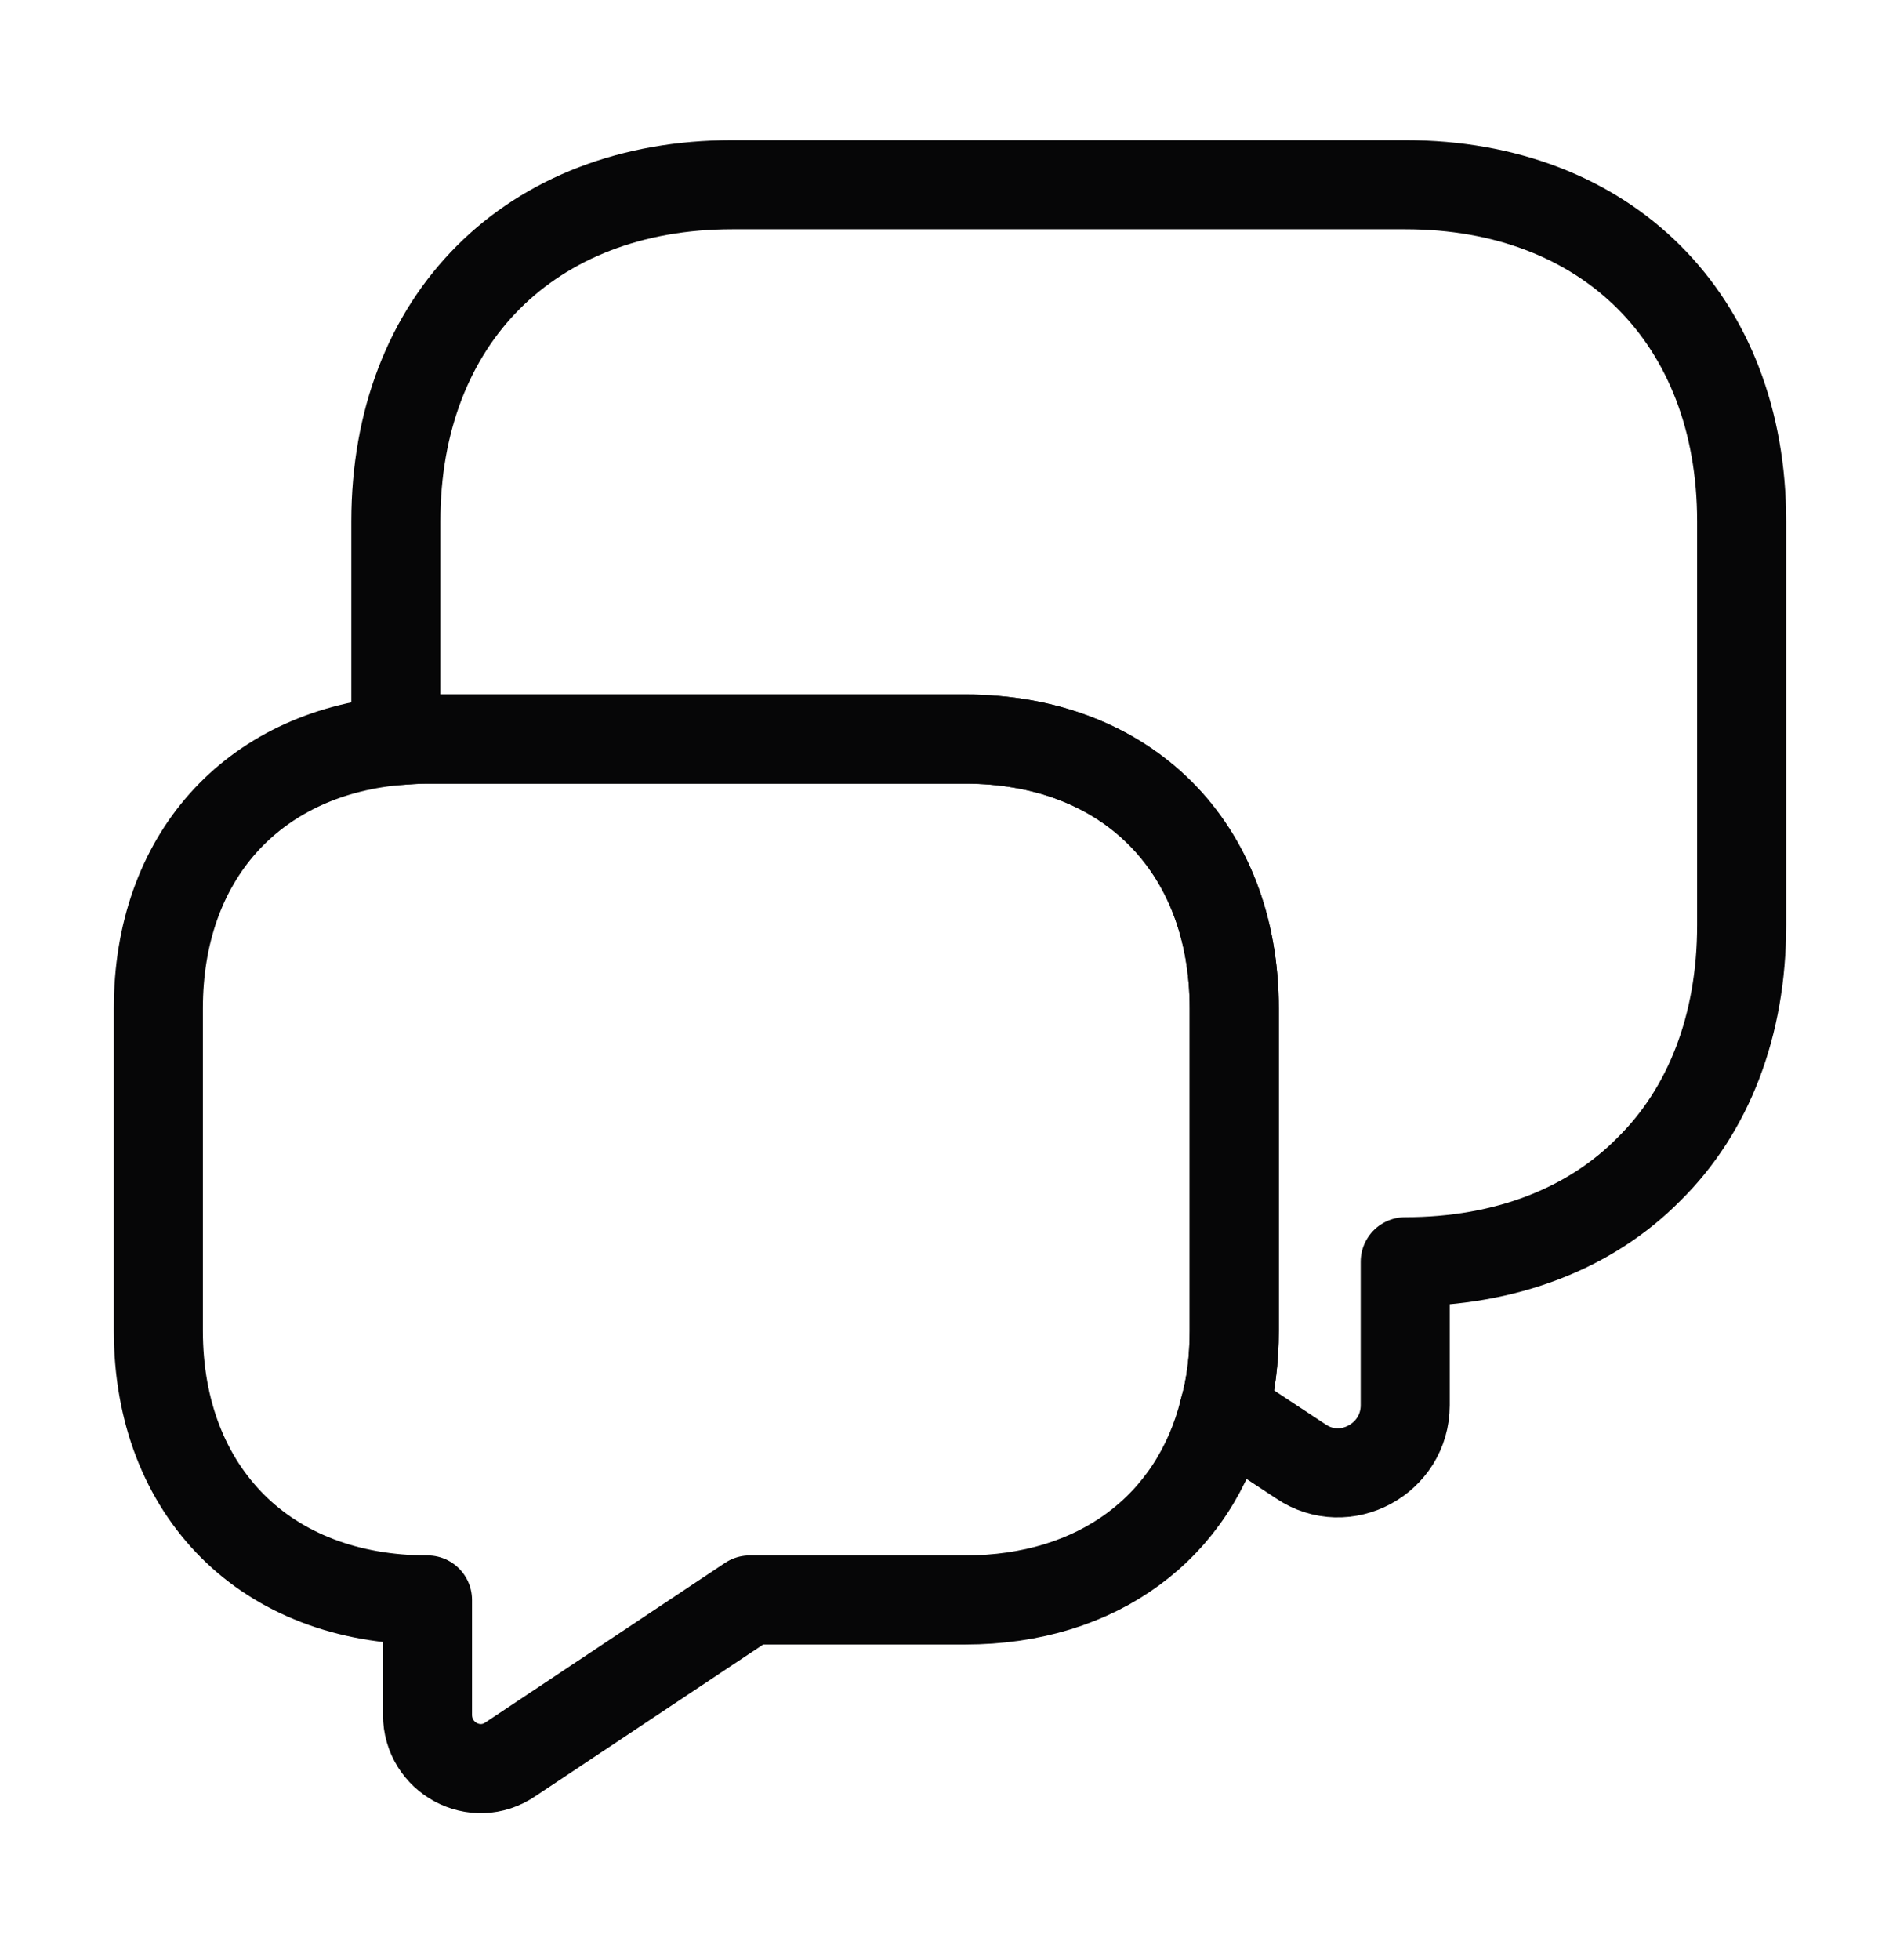 <svg width="32" height="33" viewBox="0 0 32 33" fill="none" xmlns="http://www.w3.org/2000/svg">
<path d="M29.333 8.777V15.577C29.333 17.27 28.773 18.697 27.773 19.683C26.787 20.683 25.36 21.243 23.667 21.243V23.657C23.667 24.563 22.653 25.11 21.907 24.603L20.613 23.75C20.733 23.337 20.787 22.883 20.787 22.403V16.977C20.787 14.257 18.973 12.443 16.253 12.443H7.2C7.013 12.443 6.84 12.457 6.667 12.47V8.777C6.667 5.377 8.933 3.11 12.333 3.11H23.667C27.067 3.11 29.333 5.377 29.333 8.777Z" stroke="#060607" stroke-width="1.5" stroke-miterlimit="10" stroke-linecap="round" stroke-linejoin="round"/>
<path d="M20.787 16.977V22.403C20.787 22.883 20.733 23.337 20.613 23.75C20.12 25.71 18.493 26.937 16.253 26.937H12.627L8.6 29.617C8 30.03 7.2 29.59 7.2 28.87V26.937C5.84 26.937 4.707 26.483 3.92 25.697C3.12 24.897 2.667 23.763 2.667 22.403V16.977C2.667 14.443 4.24 12.697 6.667 12.47C6.84 12.457 7.013 12.443 7.2 12.443H16.253C18.973 12.443 20.787 14.257 20.787 16.977Z" stroke="#060607" stroke-width="1.5" stroke-miterlimit="10" stroke-linecap="round" stroke-linejoin="round"/>
</svg>
